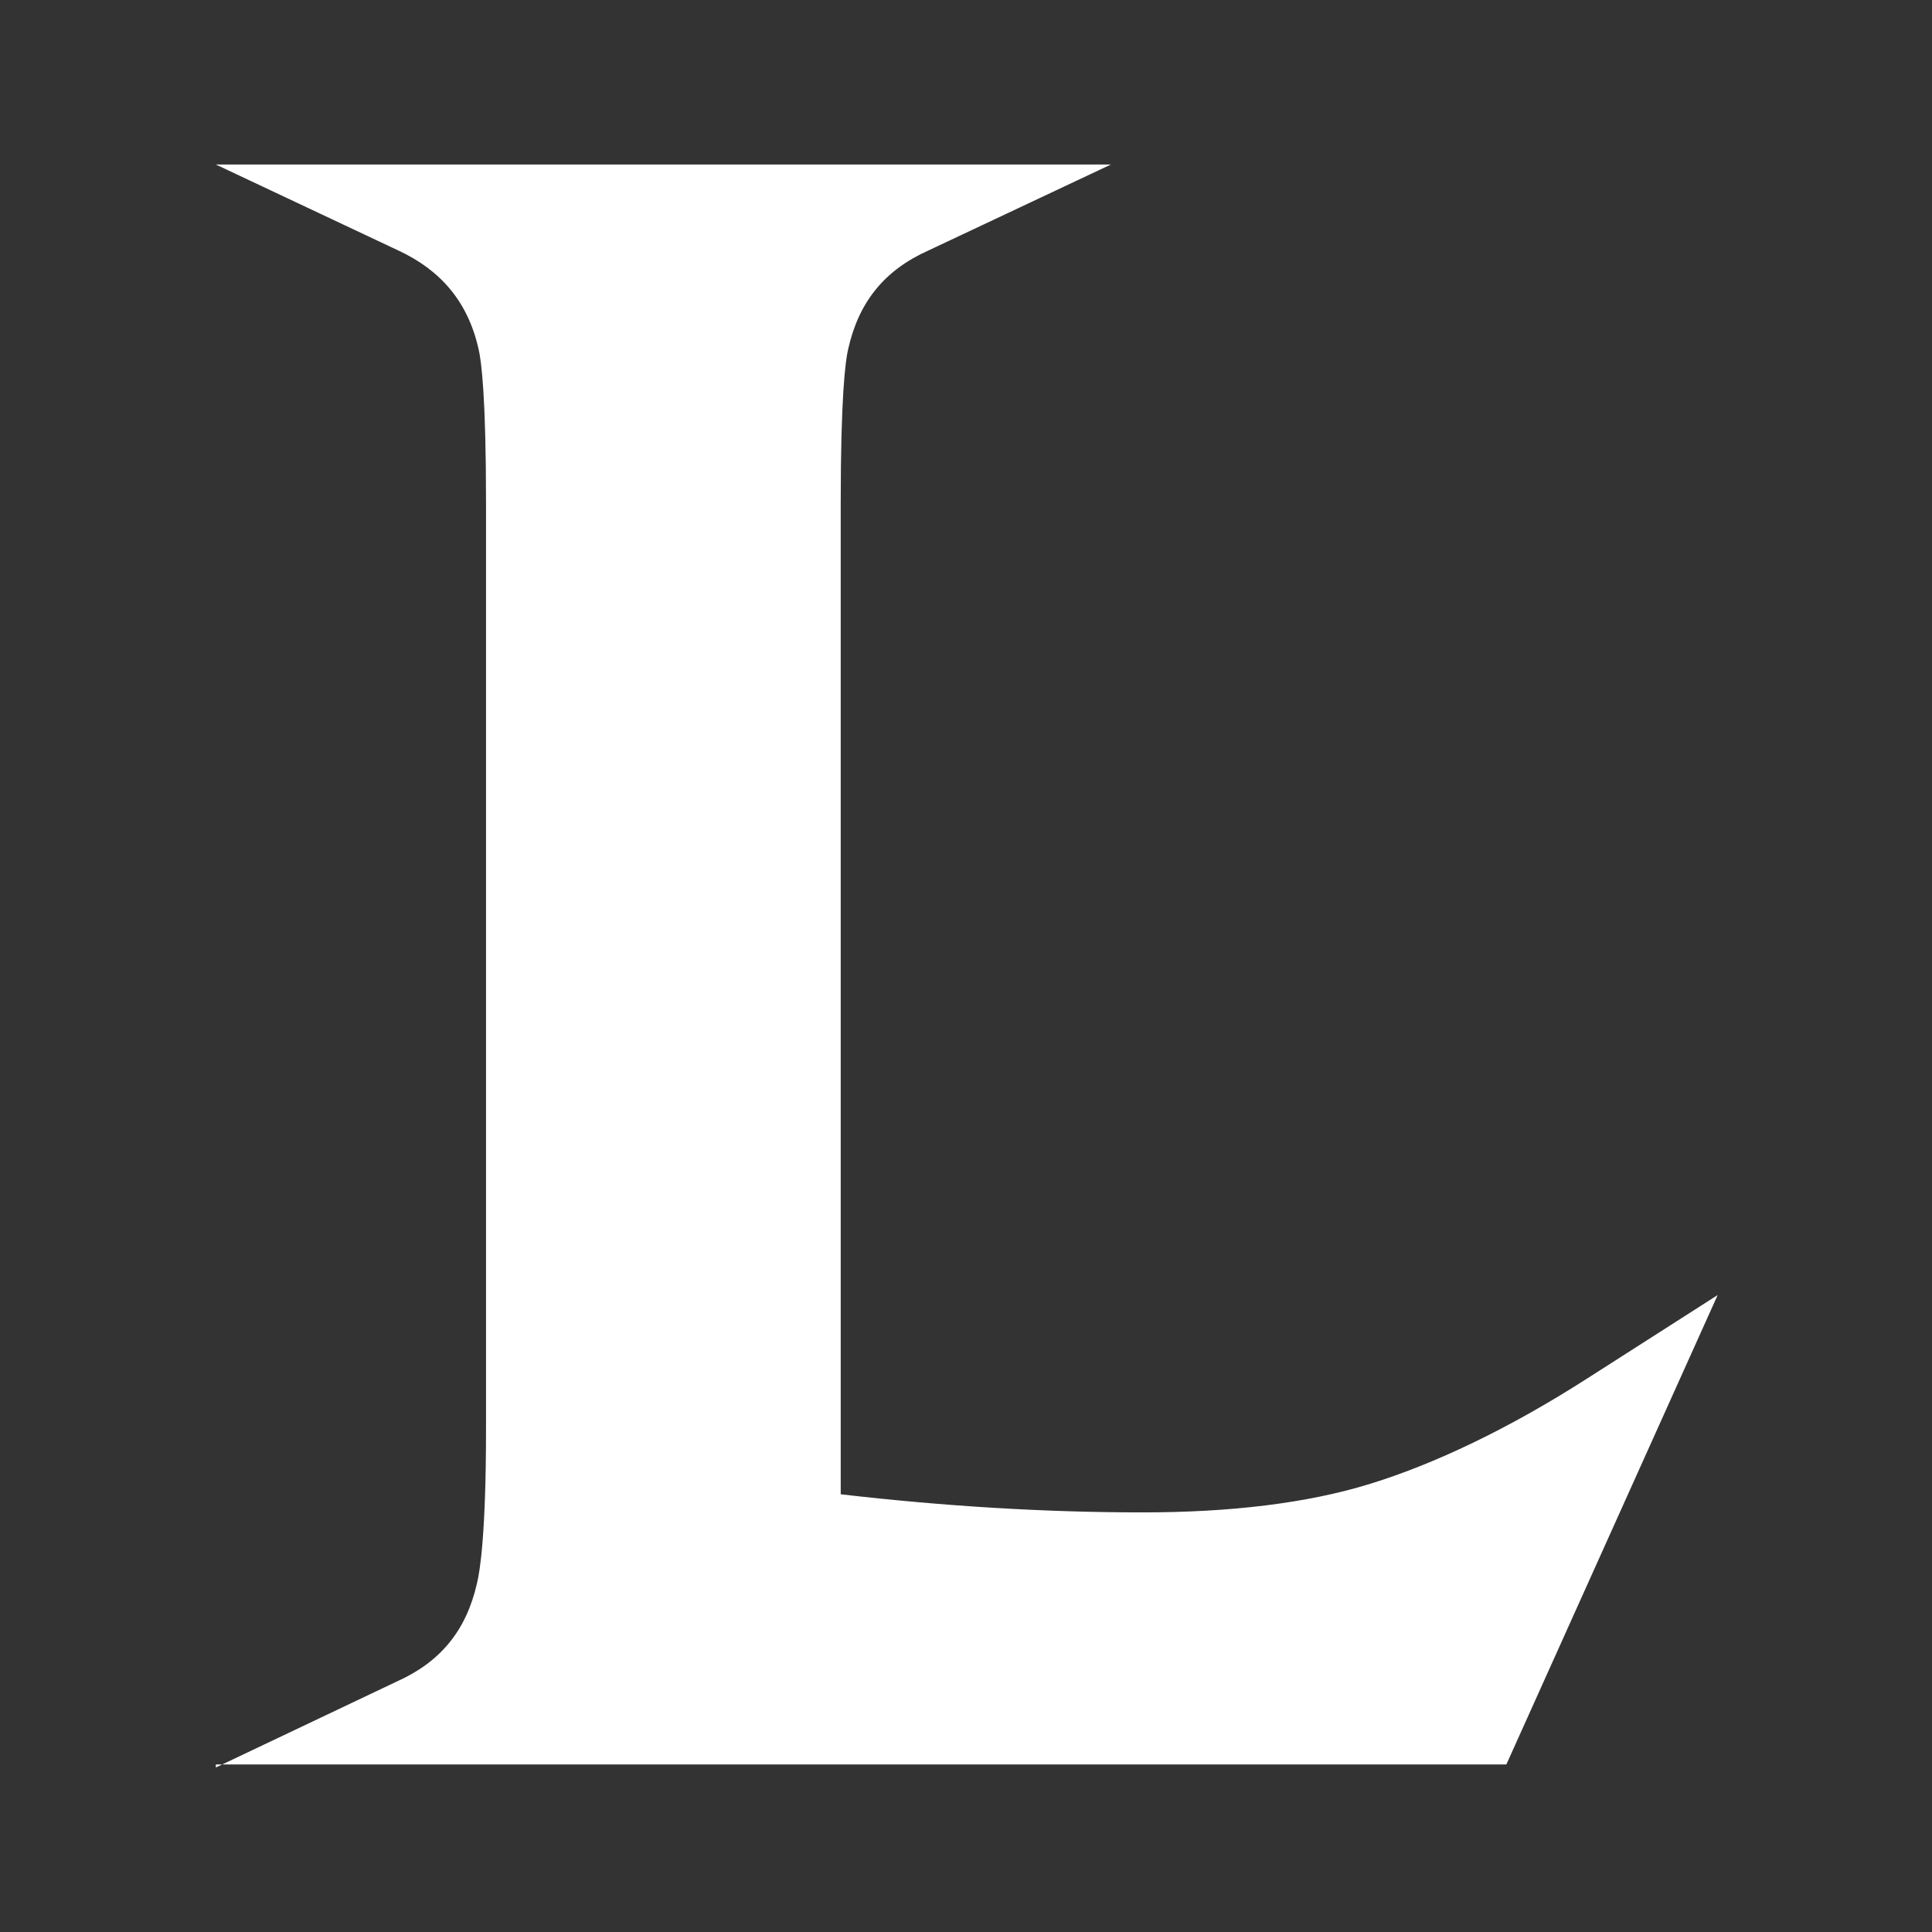 <svg id="Layer_1" xmlns="http://www.w3.org/2000/svg" viewBox="0 0 128 128"><rect x="0" y="0" width="128" height="128" fill="#333333" stroke="none"/><style>.st0{fill:#FFFFFF;}</style><path class="st0" d="M14.3 117.1l12-5.7c2.9-1.3 4.6-3.4 5.3-6.5.2-.8.6-3.3.6-10.2V33.3c0-6.9-.3-9.4-.5-10.2-.7-3.1-2.5-5.2-5.3-6.5l-12.1-5.7h59.3l-12.1 5.7c-2.9 1.3-4.6 3.4-5.3 6.5-.2.8-.5 3.3-.5 10.2V99c6.9.8 13.6 1.2 20 1.2 5.8 0 10.9-.6 15.1-1.9 4.2-1.3 9.1-3.6 14.4-7l8.6-5.5-14 31.1H14.3z"/></svg>